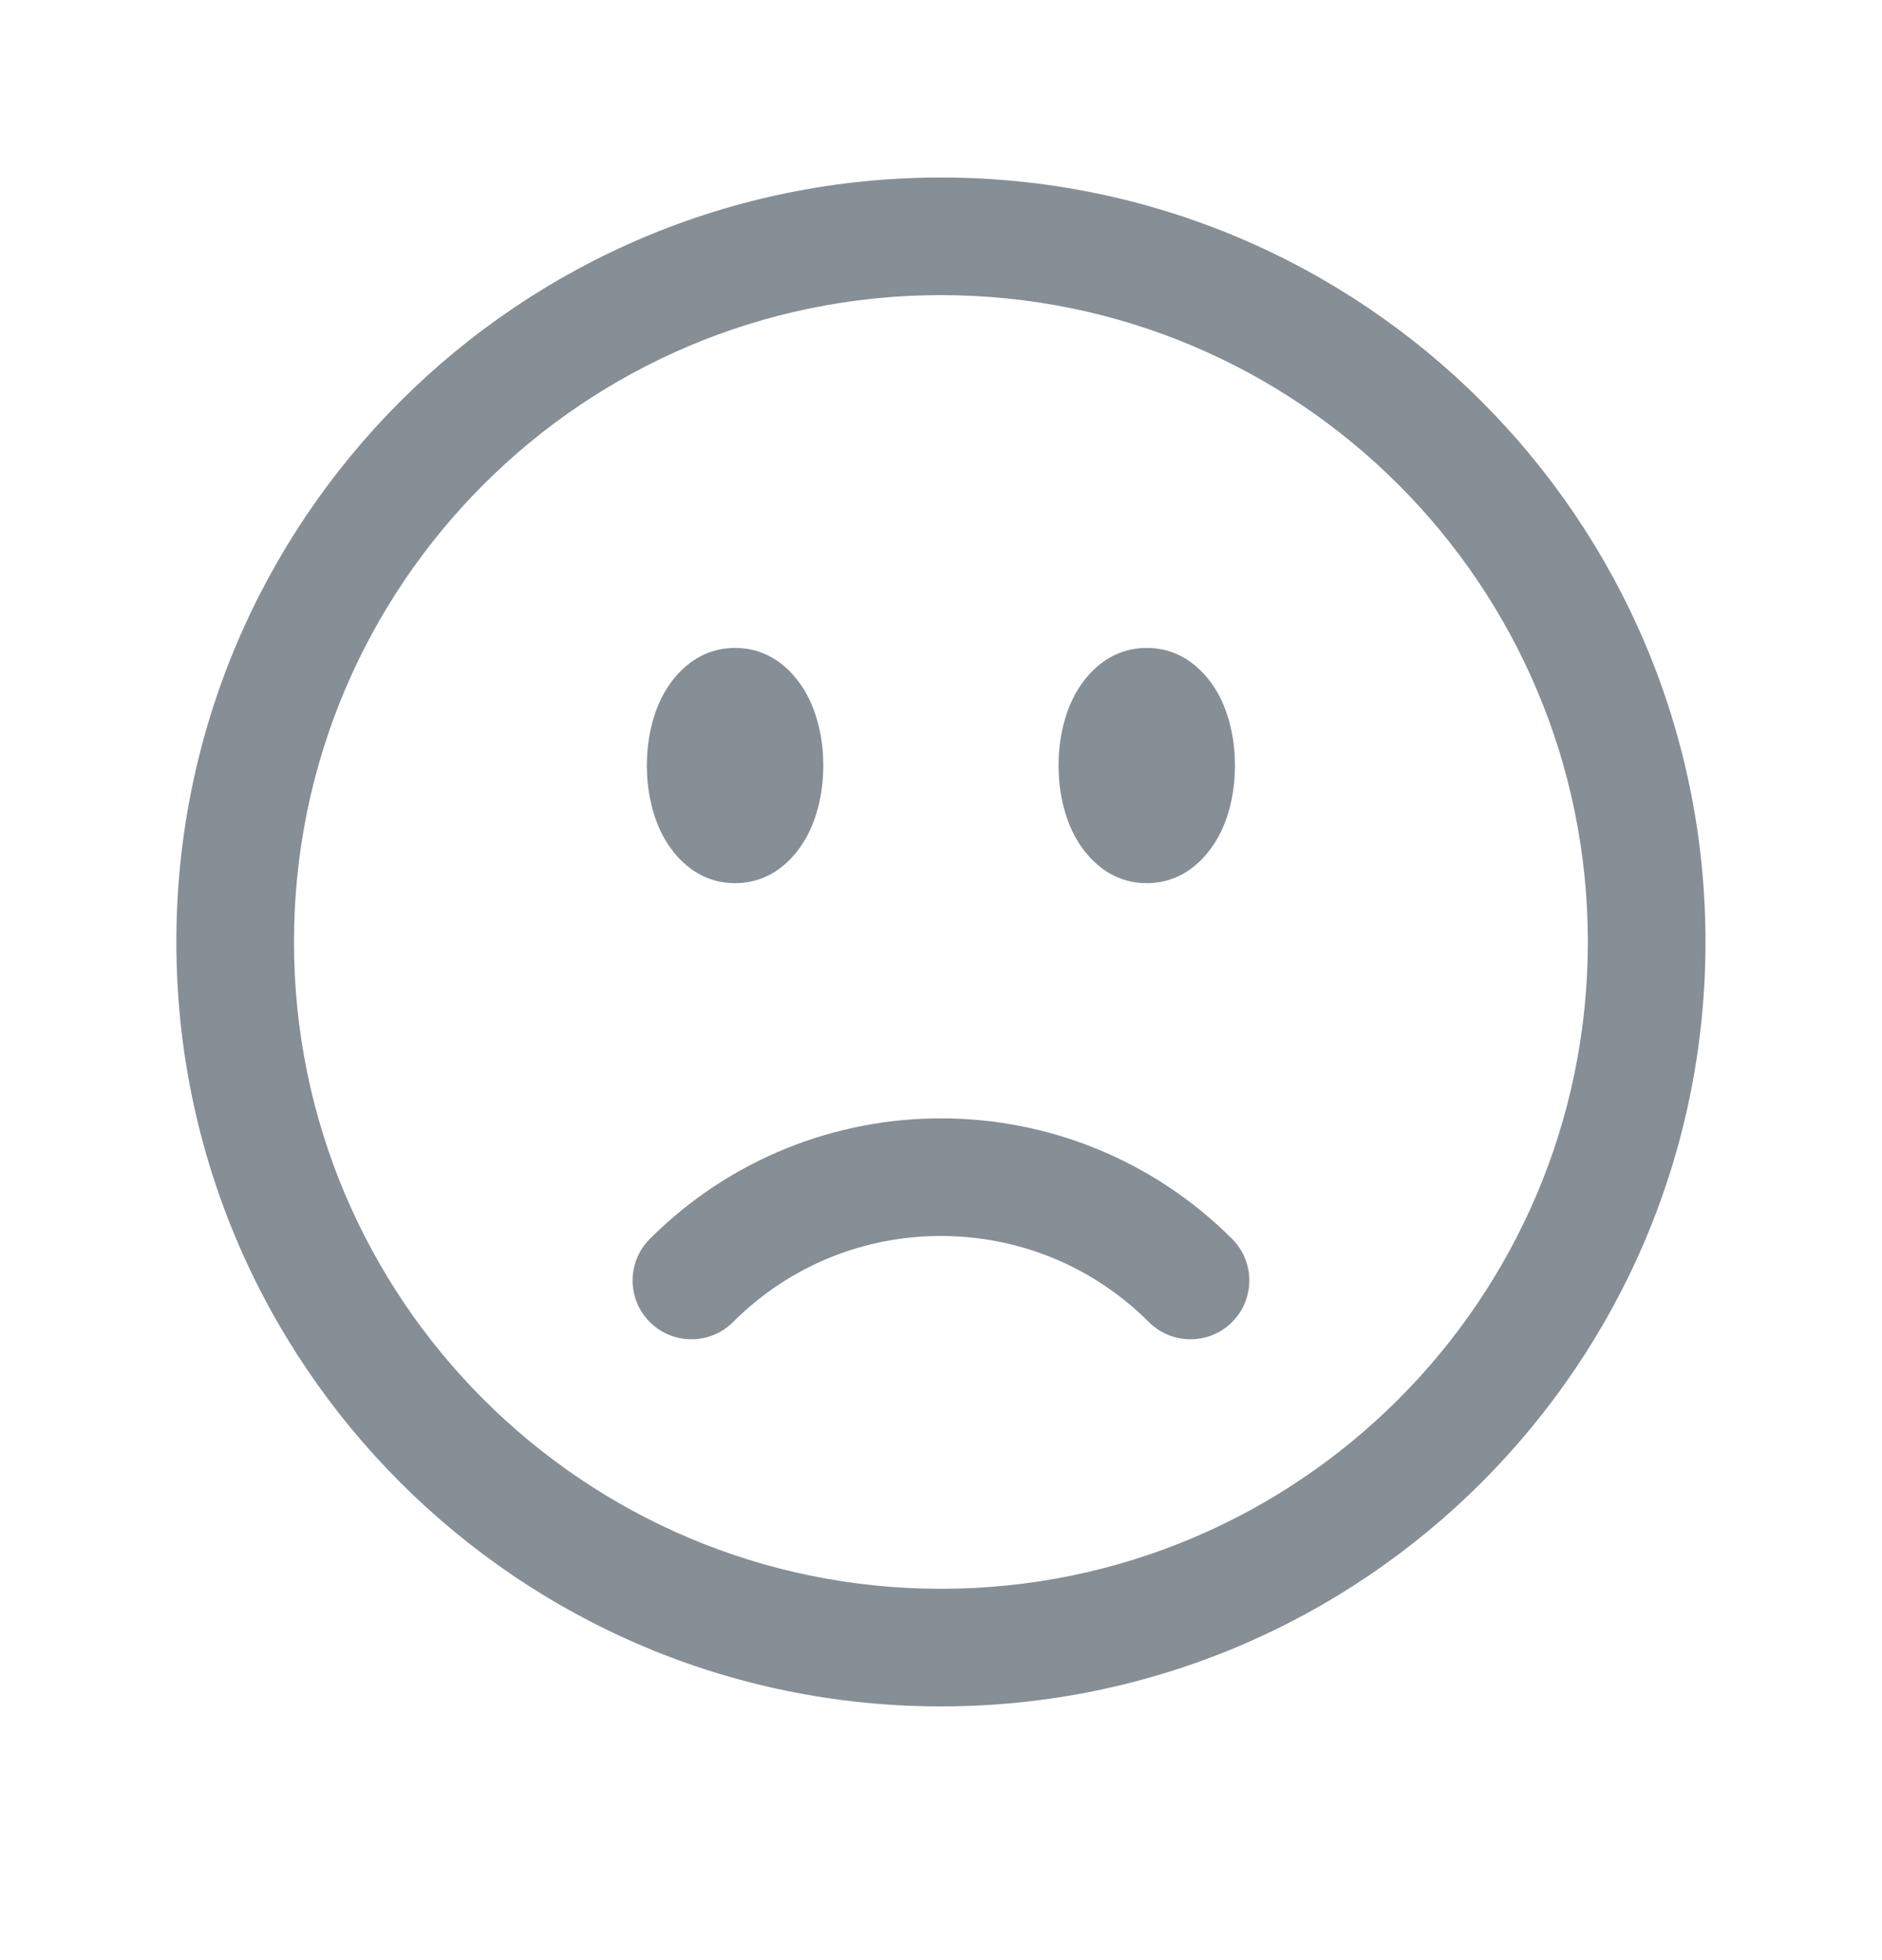 <svg width="24" height="25" viewBox="0 0 24 25" fill="none" xmlns="http://www.w3.org/2000/svg">
<path fill-rule="evenodd" clip-rule="evenodd" d="M11.999 3.764C7.443 3.764 3.749 7.457 3.749 12.014C3.749 16.57 7.443 20.264 11.999 20.264C16.555 20.264 20.249 16.57 20.249 12.014C20.249 7.457 16.555 3.764 11.999 3.764ZM2.249 12.014C2.249 6.629 6.614 2.264 11.999 2.264C17.384 2.264 21.749 6.629 21.749 12.014C21.749 17.398 17.384 21.764 11.999 21.764C6.614 21.764 2.249 17.398 2.249 12.014ZM8.438 8.898C8.546 8.682 8.833 8.264 9.374 8.264C9.915 8.264 10.202 8.682 10.31 8.898C10.44 9.158 10.499 9.465 10.499 9.764C10.499 10.062 10.44 10.369 10.31 10.629C10.202 10.845 9.915 11.264 9.374 11.264C8.833 11.264 8.546 10.845 8.438 10.629C8.308 10.369 8.249 10.062 8.249 9.764C8.249 9.465 8.308 9.158 8.438 8.898ZM13.688 8.898C13.796 8.682 14.083 8.264 14.624 8.264C15.165 8.264 15.452 8.682 15.56 8.898C15.69 9.158 15.749 9.465 15.749 9.764C15.749 10.062 15.69 10.369 15.56 10.629C15.452 10.845 15.165 11.264 14.624 11.264C14.083 11.264 13.796 10.845 13.688 10.629C13.558 10.369 13.499 10.062 13.499 9.764C13.499 9.465 13.558 9.158 13.688 8.898ZM8.287 15.801C9.317 14.772 10.669 14.259 12.017 14.264C13.354 14.268 14.691 14.781 15.712 15.801C16.005 16.094 16.005 16.569 15.712 16.862C15.419 17.155 14.944 17.155 14.651 16.862C13.922 16.133 12.969 15.767 12.012 15.764C11.047 15.76 10.083 16.126 9.348 16.862C9.055 17.155 8.58 17.155 8.287 16.862C7.994 16.569 7.994 16.094 8.287 15.801Z" fill="#868E96"/>
</svg>
